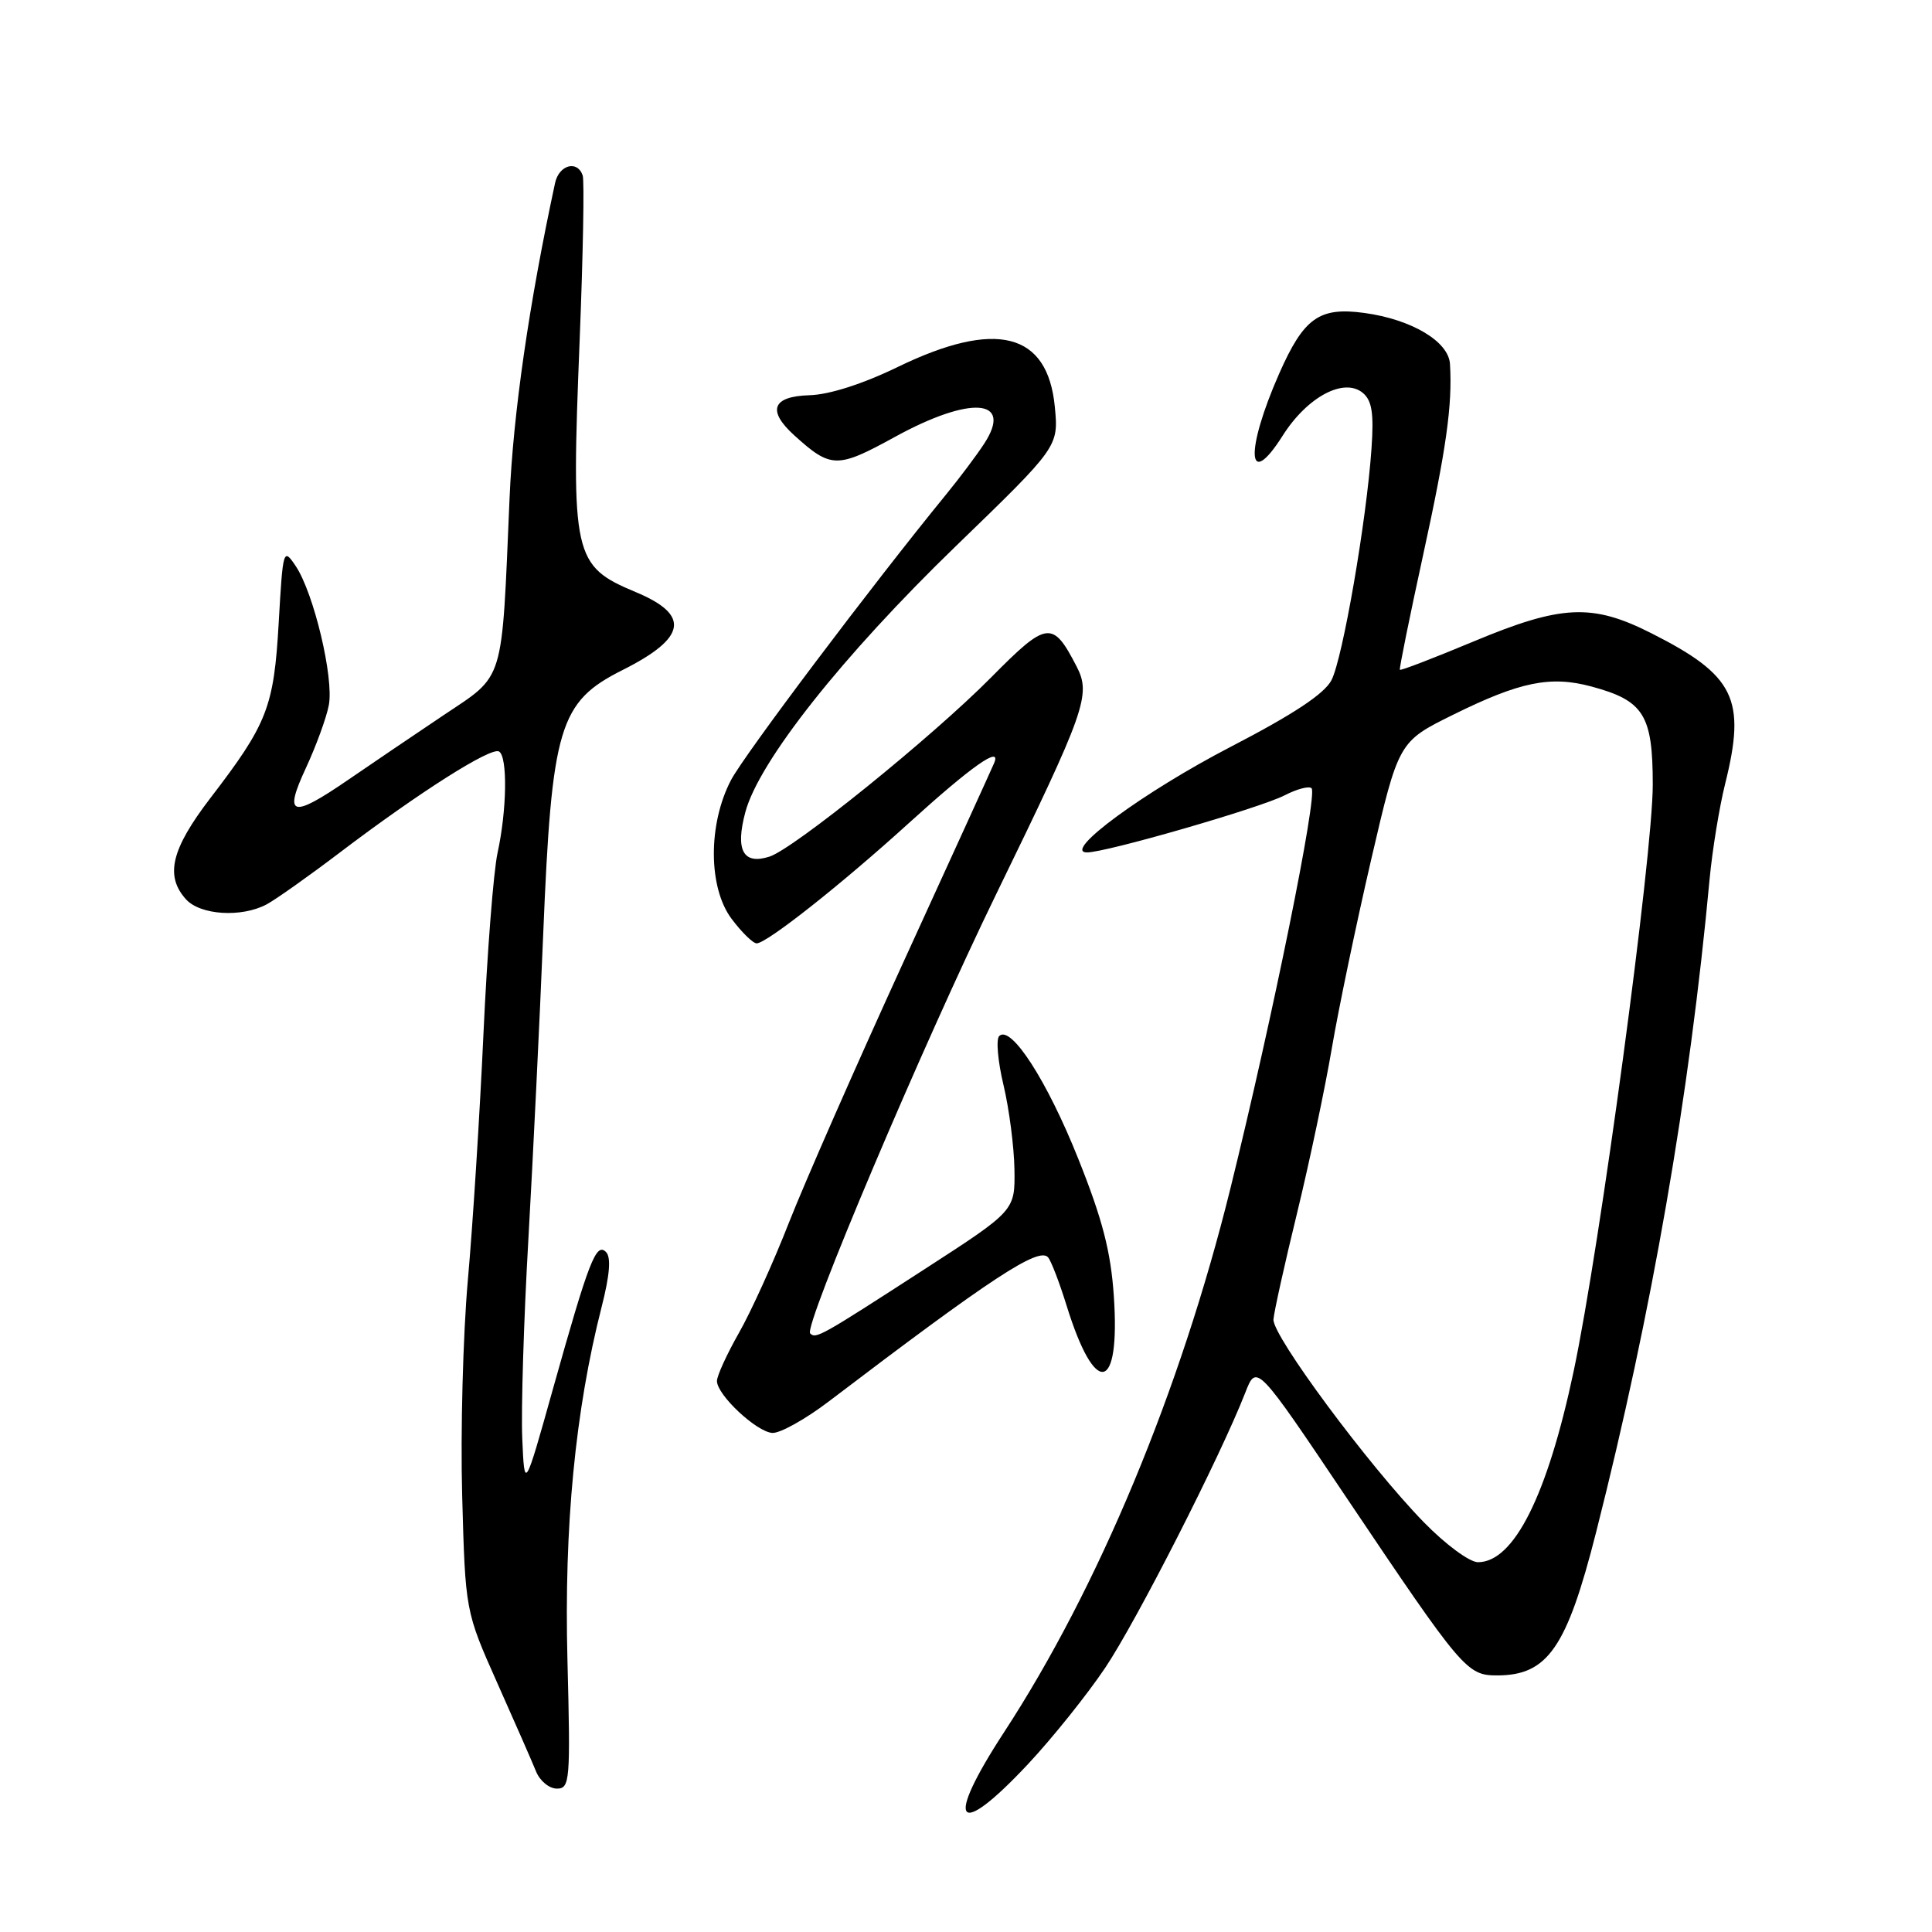 <?xml version="1.0" encoding="UTF-8" standalone="no"?>
<!DOCTYPE svg PUBLIC "-//W3C//DTD SVG 1.1//EN" "http://www.w3.org/Graphics/SVG/1.1/DTD/svg11.dtd" >
<svg xmlns="http://www.w3.org/2000/svg" xmlns:xlink="http://www.w3.org/1999/xlink" version="1.1" viewBox="0 0 256 256">
 <g >
 <path fill="currentColor"
d=" M 136.22 233.75 C 139.44 230.31 144.04 224.57 146.44 221.00 C 150.57 214.86 161.73 192.94 165.00 184.55 C 166.50 180.70 166.50 180.70 178.50 198.57 C 193.76 221.28 194.37 222.00 198.37 222.00 C 205.08 222.00 207.61 218.34 211.50 203.00 C 218.88 173.90 223.87 145.18 226.53 116.50 C 226.89 112.65 227.82 106.96 228.59 103.86 C 231.40 92.60 229.87 89.49 218.78 83.89 C 210.96 79.94 206.91 80.13 195.25 85.00 C 189.98 87.20 185.59 88.89 185.49 88.75 C 185.39 88.61 186.78 81.75 188.58 73.50 C 191.65 59.45 192.46 53.69 192.13 48.24 C 191.96 45.25 187.06 42.33 180.80 41.47 C 174.81 40.65 172.77 42.10 169.50 49.50 C 164.96 59.81 165.25 65.15 169.96 57.73 C 173.22 52.58 178.08 49.99 180.58 52.06 C 181.79 53.07 182.06 54.76 181.73 59.44 C 181.08 68.94 177.92 87.23 176.43 90.12 C 175.50 91.93 171.37 94.66 163.05 98.97 C 151.60 104.91 140.74 112.88 144.00 112.95 C 146.38 113.01 166.98 107.06 170.23 105.38 C 171.86 104.54 173.46 104.12 173.79 104.45 C 174.62 105.29 168.63 134.83 163.03 157.50 C 156.40 184.31 145.54 210.39 133.03 229.55 C 125.08 241.73 126.72 243.90 136.22 233.75 Z  M 75.19 219.99 C 74.73 202.32 76.22 186.90 79.71 173.21 C 80.80 168.95 80.99 166.59 80.30 165.90 C 78.99 164.59 78.04 167.04 73.28 184.00 C 69.50 197.50 69.50 197.50 69.20 190.57 C 69.04 186.76 69.40 174.83 70.02 164.07 C 70.63 153.31 71.51 135.25 71.97 123.95 C 73.11 96.24 74.07 93.01 82.50 88.78 C 90.99 84.51 91.50 81.49 84.25 78.46 C 75.94 74.99 75.66 73.73 76.81 45.00 C 77.26 33.72 77.44 23.94 77.21 23.25 C 76.51 21.18 74.07 21.84 73.55 24.25 C 70.10 40.26 68.00 54.78 67.52 66.00 C 66.45 90.95 66.96 89.28 58.68 94.83 C 54.73 97.48 49.09 101.30 46.15 103.32 C 38.62 108.49 37.54 108.19 40.54 101.75 C 41.88 98.86 43.25 95.12 43.57 93.44 C 44.26 89.83 41.58 78.58 39.18 75.00 C 37.54 72.56 37.49 72.74 36.93 82.50 C 36.29 93.71 35.45 95.88 27.86 105.77 C 22.68 112.54 21.84 116.06 24.65 119.17 C 26.55 121.26 31.99 121.61 35.32 119.84 C 36.52 119.20 40.90 116.10 45.05 112.95 C 55.50 105.02 65.08 98.93 66.13 99.58 C 67.27 100.29 67.17 107.32 65.93 113.00 C 65.39 115.47 64.55 126.28 64.06 137.00 C 63.57 147.72 62.64 162.42 61.99 169.65 C 61.35 176.88 61.01 189.71 61.24 198.15 C 61.66 213.50 61.66 213.50 65.89 223.00 C 68.22 228.22 70.54 233.51 71.04 234.75 C 71.55 235.99 72.78 237.00 73.79 237.00 C 75.52 237.00 75.60 235.99 75.19 219.99 Z  M 109.83 185.69 C 131.38 169.30 137.66 165.18 138.88 166.61 C 139.29 167.10 140.39 169.97 141.33 173.00 C 145.12 185.23 148.46 184.57 147.59 171.76 C 147.19 165.84 146.08 161.55 142.87 153.53 C 138.74 143.18 133.95 135.76 132.40 137.28 C 131.96 137.71 132.22 140.64 132.97 143.78 C 133.72 146.93 134.37 151.96 134.42 154.96 C 134.50 160.42 134.50 160.42 122.50 168.18 C 108.69 177.12 108.11 177.44 107.35 176.68 C 106.46 175.79 122.28 138.44 131.99 118.50 C 143.87 94.10 144.60 92.06 142.65 88.30 C 139.48 82.16 138.75 82.26 131.32 89.77 C 123.52 97.65 105.17 112.49 101.95 113.51 C 98.47 114.62 97.41 112.66 98.76 107.62 C 100.55 100.90 111.61 86.93 126.68 72.34 C 140.27 59.19 140.27 59.19 139.77 53.91 C 138.82 44.04 131.99 42.31 118.97 48.62 C 114.34 50.87 109.89 52.30 107.25 52.37 C 102.32 52.52 101.62 54.40 105.25 57.69 C 110.10 62.08 110.92 62.10 118.55 57.91 C 128.62 52.38 134.31 52.81 130.41 58.79 C 129.44 60.28 127.18 63.30 125.38 65.50 C 115.49 77.61 98.61 100.02 96.86 103.37 C 93.80 109.22 93.84 117.62 96.94 121.75 C 98.28 123.54 99.78 125.00 100.26 125.00 C 101.60 125.00 111.49 117.18 120.41 109.08 C 128.77 101.49 132.77 98.68 131.72 101.13 C 131.40 101.89 125.99 113.75 119.70 127.50 C 113.41 141.25 106.59 156.78 104.54 162.00 C 102.50 167.22 99.52 173.80 97.91 176.62 C 96.31 179.44 95.00 182.30 95.00 182.99 C 95.00 184.83 100.22 189.72 102.33 189.87 C 103.34 189.94 106.72 188.06 109.83 185.69 Z  M 188.66 201.70 C 181.34 194.19 168.58 176.97 168.74 174.83 C 168.81 173.85 170.22 167.48 171.88 160.69 C 173.53 153.90 175.59 144.11 176.47 138.92 C 177.35 133.74 179.70 122.48 181.69 113.89 C 185.32 98.28 185.32 98.28 192.54 94.71 C 201.40 90.33 205.44 89.50 210.89 90.97 C 217.82 92.84 219.00 94.73 219.00 103.98 C 219.00 113.34 211.99 165.32 208.51 181.73 C 205.03 198.16 200.60 207.00 195.84 207.00 C 194.72 207.00 191.53 204.64 188.66 201.70 Z "/>
</g>
</svg>